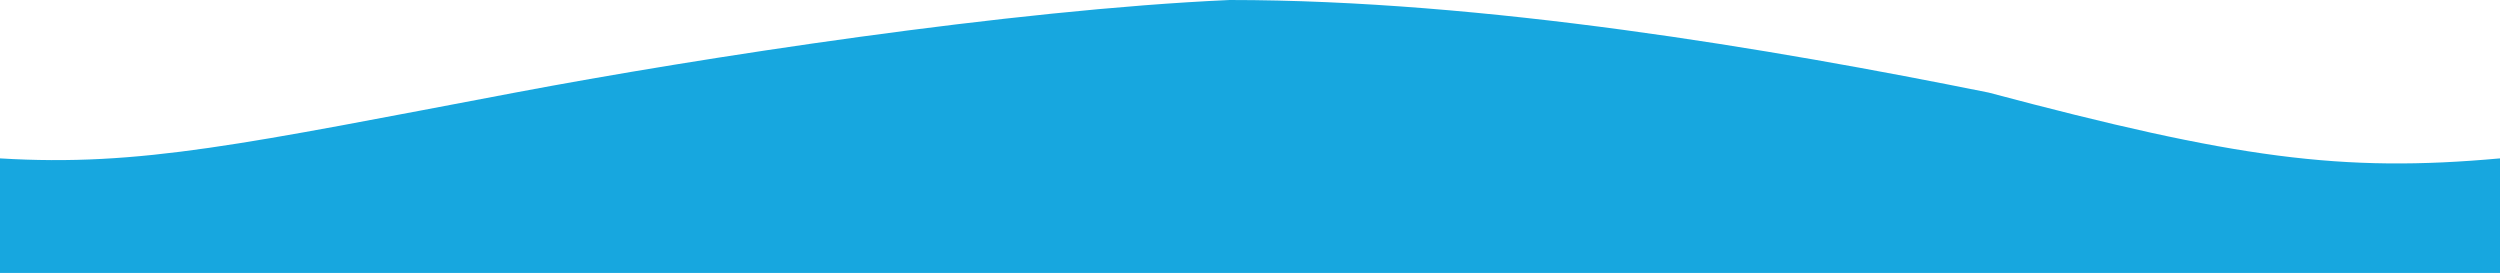 <svg width="1026" height="112" viewBox="0 0 1026 112" fill="none" xmlns="http://www.w3.org/2000/svg">
<path d="M1026 112V65C961.015 70.889 917.678 65 816.107 37.987C726.706 19.972 609.246 0 504.643 0C415.059 3.989 287.003 23.716 211.5 37.987C100.33 59 57.7 68.51 0 65V112H1026Z" fill="#17A7DF"/>
</svg>
